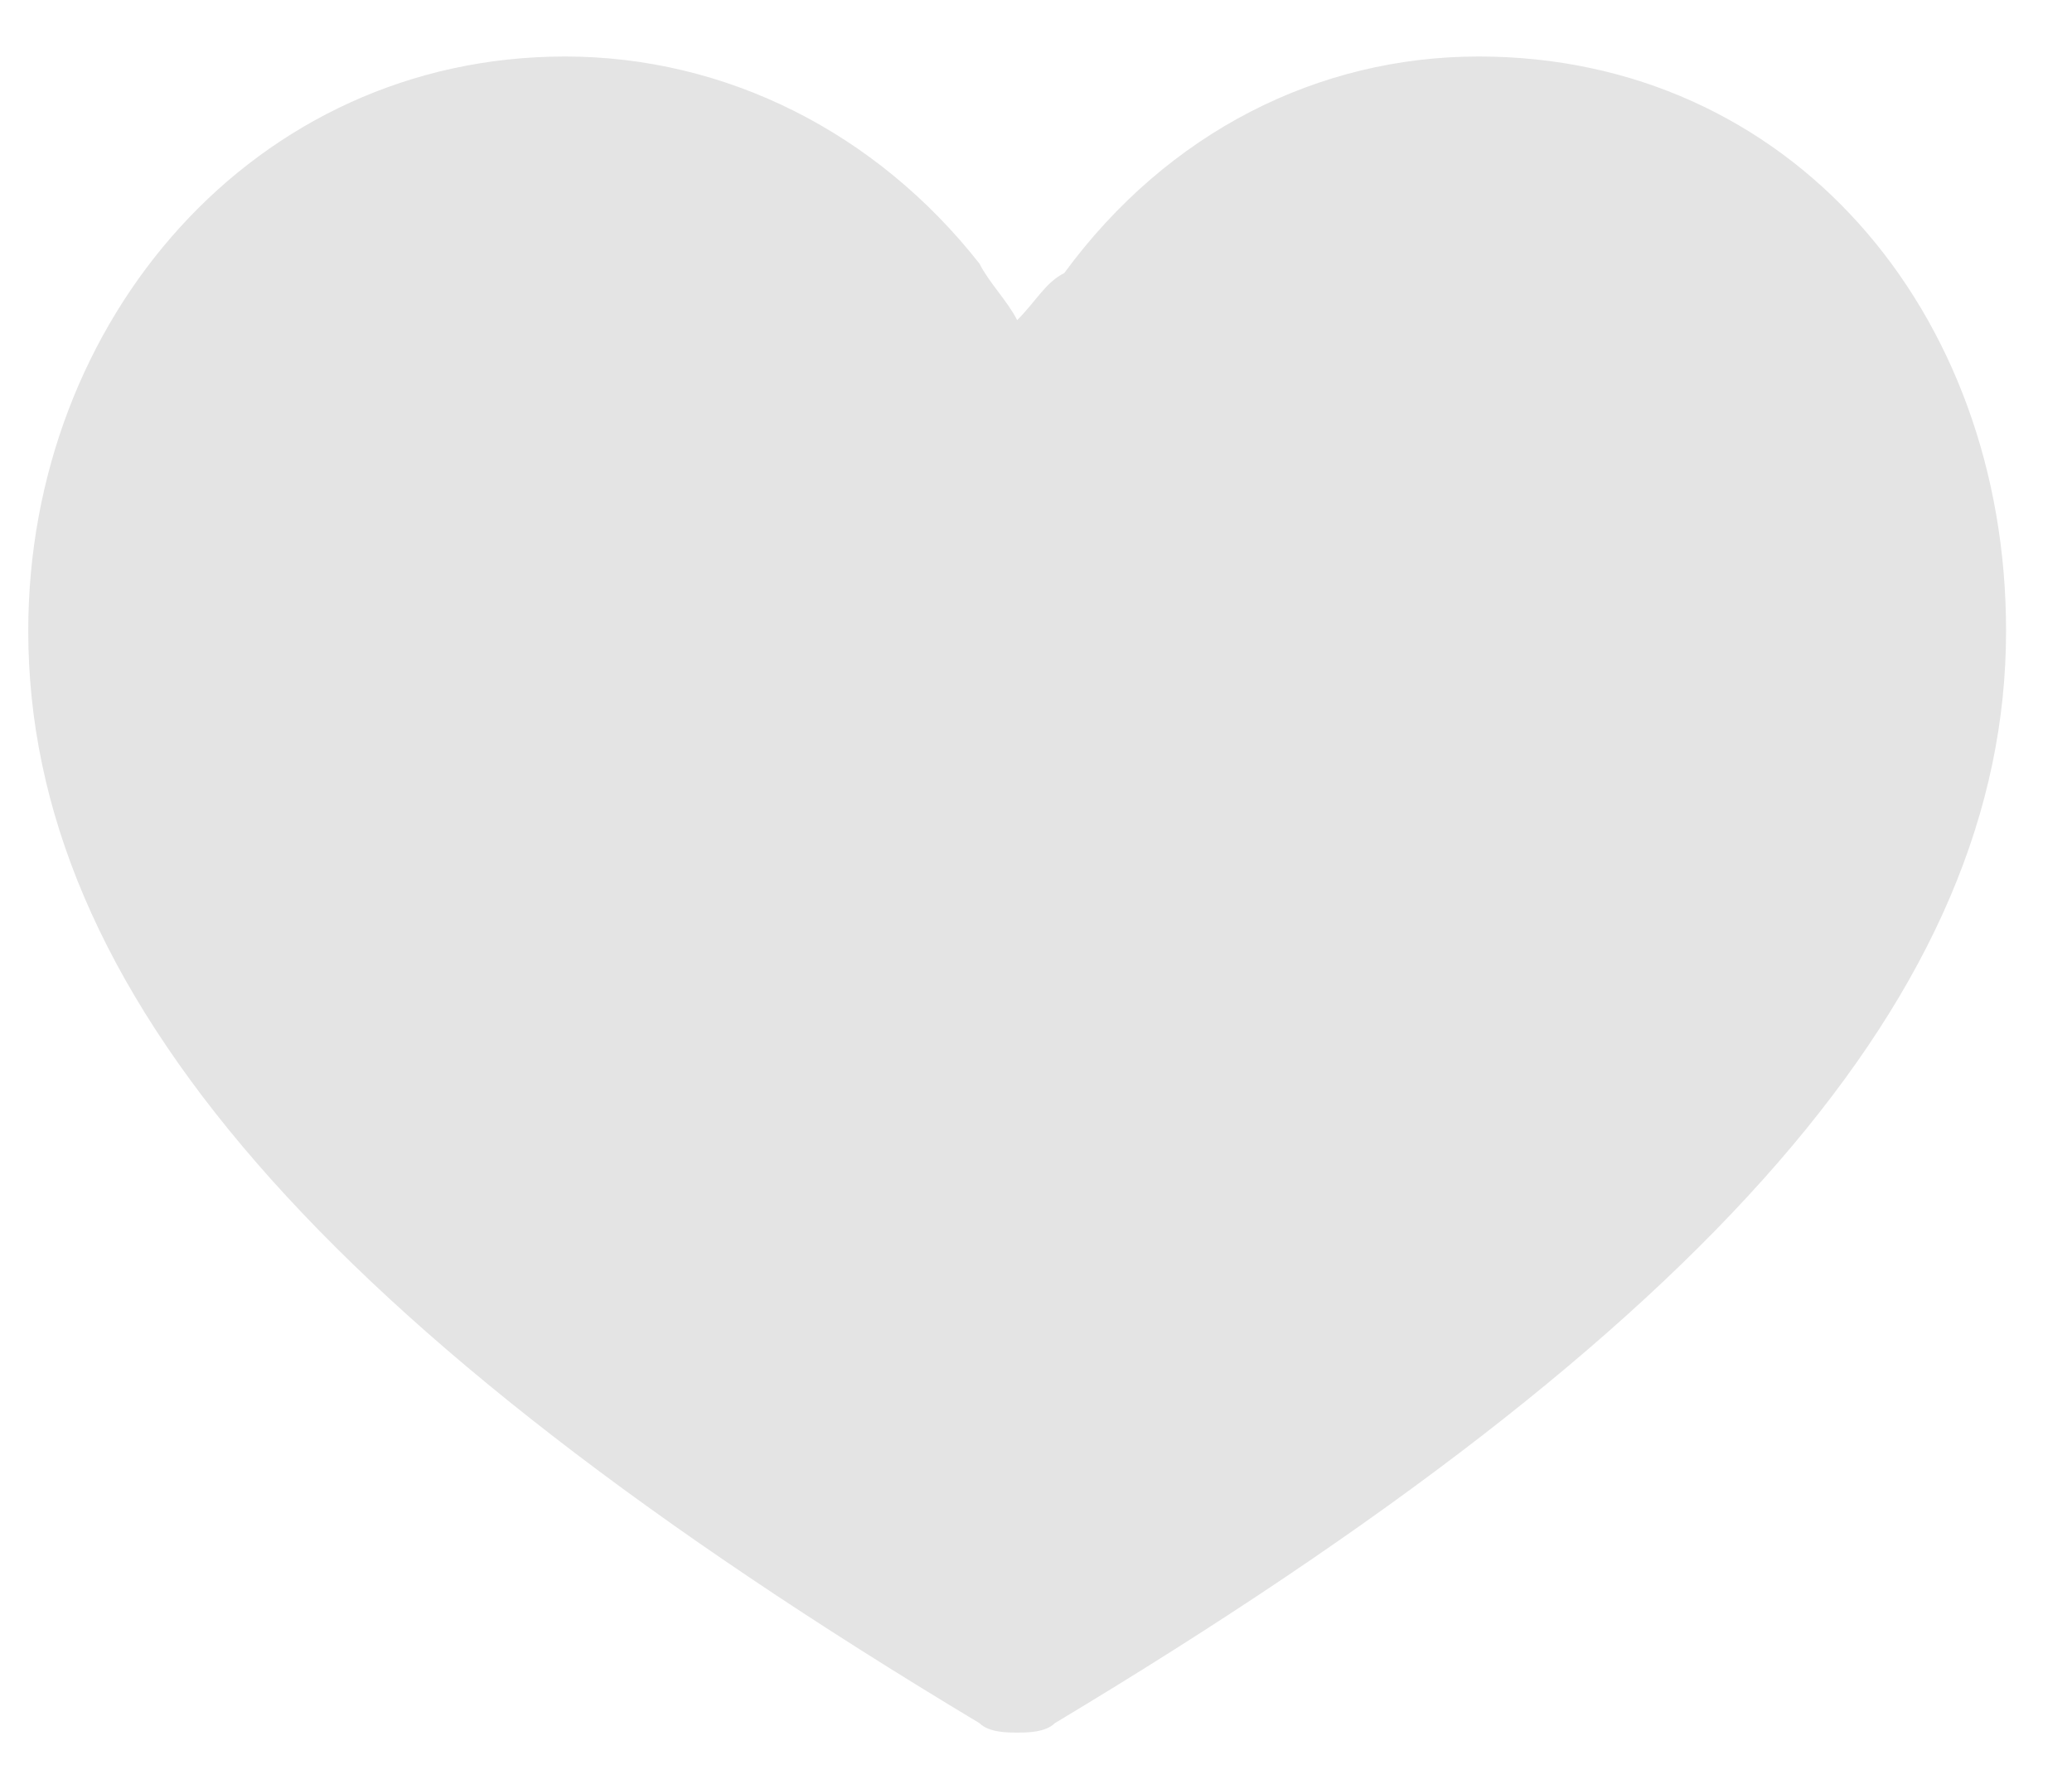 <?xml version="1.0" encoding="utf-8"?>
<!-- Generator: Adobe Illustrator 24.0.3, SVG Export Plug-In . SVG Version: 6.00 Build 0)  -->
<svg version="1.1" id="Layer_1" xmlns="http://www.w3.org/2000/svg" xmlns:xlink="http://www.w3.org/1999/xlink" x="0px" y="0px"
	 viewBox="0 0 22 19" style="enable-background:new 0 0 22 19;" xml:space="preserve">
<style type="text/css">
	.st0{fill:#E4E4E4;}
	.st1{display:none;fill:#21242E;fill-opacity:0.4;}
	.st2{display:none;fill:#D0BC7A;}
</style>
<path class="st0" d="M15.7,0.6c-1.7,0-3.3,0.8-4.4,2.3C11.1,3,11,3.2,10.8,3.4c-0.1-0.2-0.3-0.4-0.4-0.6C9.3,1.4,7.7,0.6,6,0.6
	c-3.3,0-5.7,2.8-5.7,6.1c0,3.8,3.1,7.4,10.1,11.6c0.1,0.1,0.3,0.1,0.4,0.1s0.3,0,0.4-0.1c7-4.2,10.1-7.8,10.1-11.6
	C21.3,3.3,19,0.6,15.7,0.6z"/>
<path class="st1" d="M15.7,0.6c-1.7,0-3.3,0.8-4.4,2.3C11.1,3,11,3.2,10.8,3.4c-0.1-0.2-0.3-0.4-0.4-0.6C9.3,1.4,7.7,0.6,6,0.6
	c-3.3,0-5.7,2.8-5.7,6.1c0,3.8,3.1,7.4,10.1,11.6c0.1,0.1,0.3,0.1,0.4,0.1s0.3,0,0.4-0.1c7-4.2,10.1-7.8,10.1-11.6
	C21.3,3.3,19,0.6,15.7,0.6z"/>
<path class="st2" d="M15.7,0.6c-1.7,0-3.3,0.8-4.4,2.3C11.1,3,11,3.2,10.8,3.4c-0.1-0.2-0.3-0.4-0.4-0.6C9.3,1.4,7.7,0.6,6,0.6
	c-3.3,0-5.7,2.8-5.7,6.1c0,3.8,3.1,7.4,10.1,11.6c0.1,0.1,0.3,0.1,0.4,0.1s0.3,0,0.4-0.1c7-4.2,10.1-7.8,10.1-11.6
	C21.3,3.3,19,0.6,15.7,0.6z"/>
</svg>
